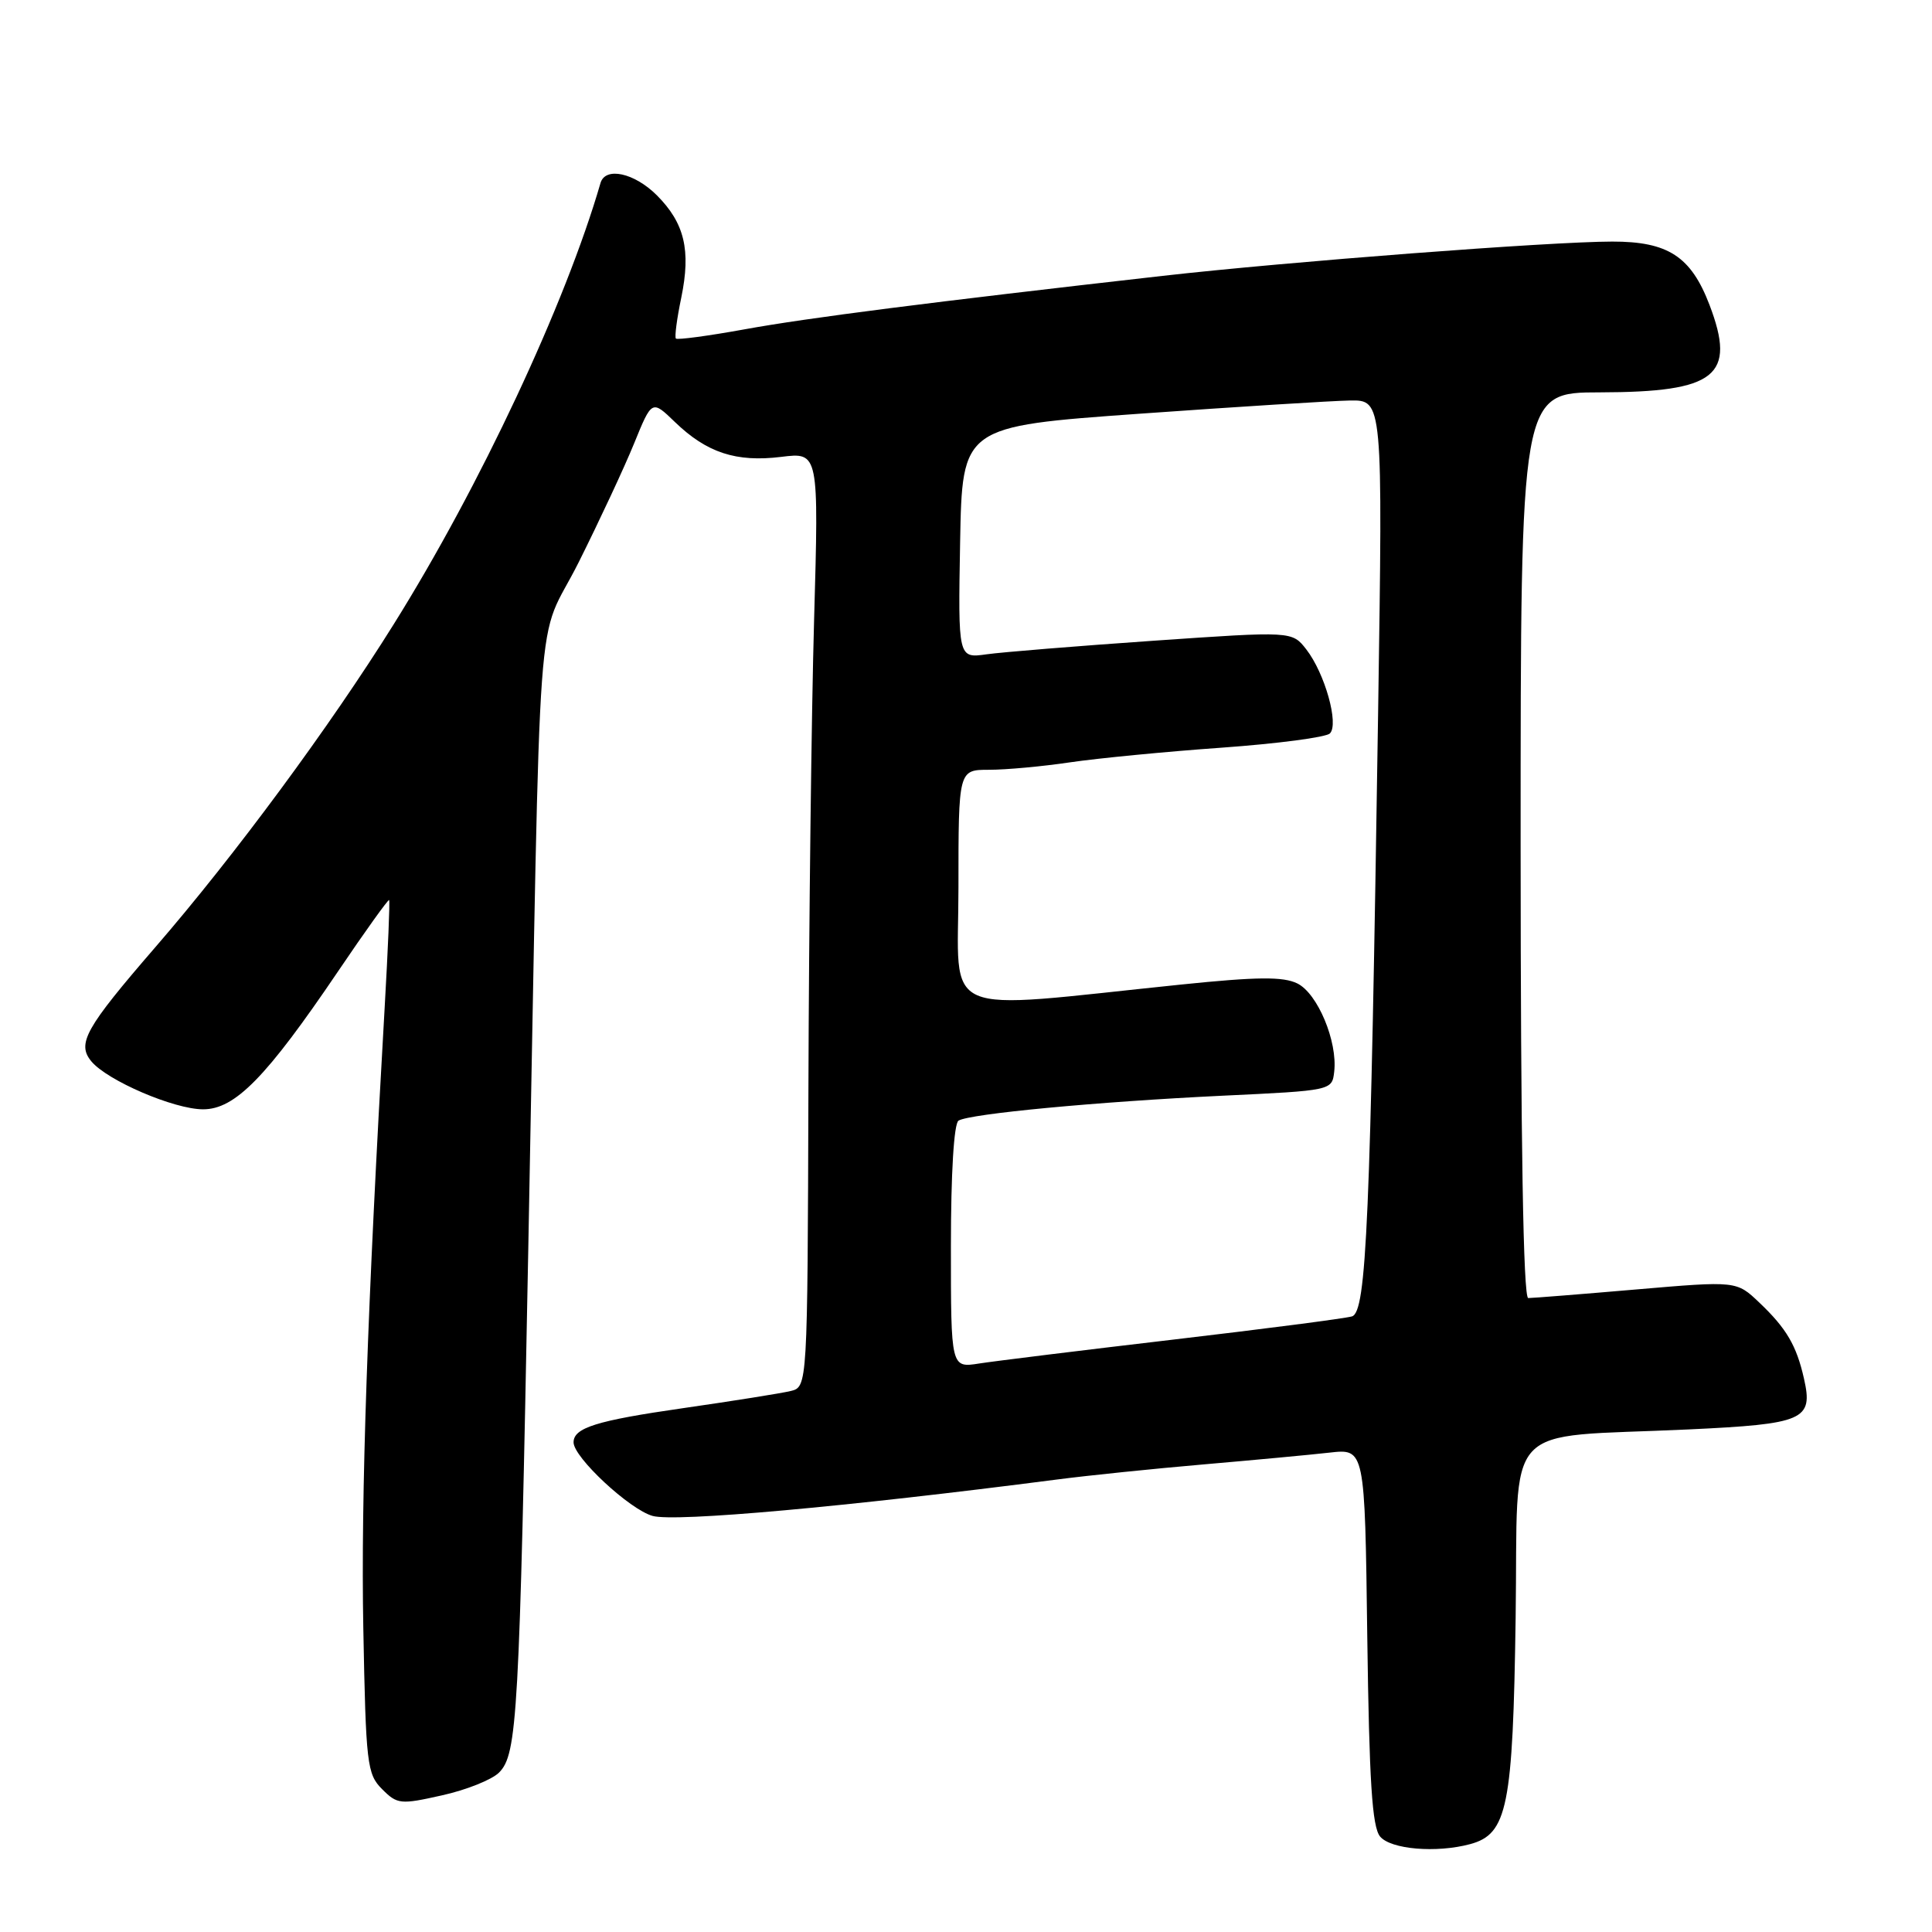<?xml version="1.0" encoding="UTF-8" standalone="no"?>
<!DOCTYPE svg PUBLIC "-//W3C//DTD SVG 1.1//EN" "http://www.w3.org/Graphics/SVG/1.1/DTD/svg11.dtd" >
<svg xmlns="http://www.w3.org/2000/svg" xmlns:xlink="http://www.w3.org/1999/xlink" version="1.1" viewBox="0 0 256 256">
 <g >
 <path fill="currentColor"
d=" M 194.79 244.36 C 199.75 243.03 200.47 239.43 200.83 214.38 C 201.21 187.75 198.61 190.58 223.68 189.41 C 239.06 188.69 240.28 188.16 239.04 182.69 C 238.05 178.29 236.72 176.02 233.13 172.61 C 230.10 169.72 230.10 169.72 216.80 170.86 C 209.48 171.49 203.05 172.00 202.50 172.00 C 201.84 172.00 201.50 151.33 201.49 112.00 C 201.49 52.00 201.49 52.00 211.99 51.99 C 227.41 51.96 230.11 49.81 226.51 40.38 C 224.06 33.98 221.02 32.00 213.62 32.01 C 205.38 32.02 170.69 34.67 154.00 36.56 C 123.21 40.05 107.01 42.12 98.70 43.63 C 93.86 44.51 89.74 45.06 89.56 44.86 C 89.37 44.66 89.69 42.23 90.27 39.45 C 91.57 33.15 90.71 29.56 87.03 25.87 C 84.05 22.90 80.21 22.06 79.57 24.25 C 74.94 40.23 63.59 64.45 52.18 82.70 C 43.70 96.29 31.09 113.37 20.59 125.50 C 11.30 136.24 10.16 138.28 12.10 140.63 C 14.21 143.18 23.05 146.98 26.90 146.99 C 31.13 147.00 35.27 142.78 44.76 128.76 C 48.38 123.40 51.45 119.13 51.56 119.26 C 51.68 119.39 51.41 125.80 50.97 133.50 C 48.69 173.01 47.81 198.37 48.14 215.72 C 48.48 233.74 48.63 235.08 50.63 237.07 C 52.64 239.09 53.06 239.13 58.58 237.89 C 61.79 237.18 65.18 235.82 66.12 234.88 C 68.55 232.45 68.82 227.61 70.00 165.50 C 71.73 74.58 70.88 86.10 76.68 74.50 C 79.43 69.00 82.74 61.91 84.03 58.74 C 86.38 52.97 86.38 52.97 89.44 55.93 C 93.66 60.00 97.55 61.27 103.50 60.54 C 108.50 59.92 108.50 59.92 107.87 82.21 C 107.52 94.47 107.19 122.34 107.12 144.14 C 107.00 183.78 107.00 183.78 104.75 184.32 C 103.51 184.62 97.10 185.64 90.50 186.59 C 79.02 188.24 76.00 189.19 76.00 191.12 C 76.00 193.11 83.44 200.03 86.48 200.87 C 89.49 201.70 112.04 199.67 140.00 196.05 C 144.12 195.51 152.90 194.61 159.50 194.04 C 166.10 193.47 173.60 192.77 176.17 192.48 C 180.85 191.95 180.85 191.95 181.17 216.82 C 181.43 236.06 181.81 242.07 182.87 243.35 C 184.28 245.05 190.32 245.56 194.79 244.36 Z  M 126.00 165.19 C 126.00 155.45 126.40 148.87 127.01 148.49 C 128.50 147.58 145.30 145.99 161.94 145.19 C 176.50 144.50 176.50 144.50 176.79 142.00 C 177.25 138.00 174.59 131.63 171.90 130.31 C 170.02 129.39 166.60 129.42 156.49 130.46 C 123.85 133.82 127.00 135.19 127.00 117.60 C 127.00 102.00 127.00 102.00 131.06 102.00 C 133.29 102.00 138.13 101.56 141.81 101.01 C 145.49 100.47 154.53 99.59 161.89 99.07 C 169.26 98.54 175.70 97.70 176.22 97.18 C 177.44 95.96 175.56 89.24 173.10 86.06 C 171.21 83.63 171.21 83.63 152.86 84.90 C 142.76 85.60 132.80 86.41 130.72 86.70 C 126.95 87.23 126.95 87.23 127.22 71.86 C 127.50 56.50 127.50 56.50 151.00 54.82 C 163.93 53.90 176.46 53.11 178.86 53.07 C 183.23 53.00 183.23 53.00 182.61 94.25 C 181.58 162.03 181.07 173.85 179.14 174.43 C 178.24 174.70 167.60 176.08 155.50 177.50 C 143.40 178.92 131.81 180.35 129.75 180.67 C 126.00 181.26 126.00 181.26 126.00 165.19 Z "/>
</g>
</svg>